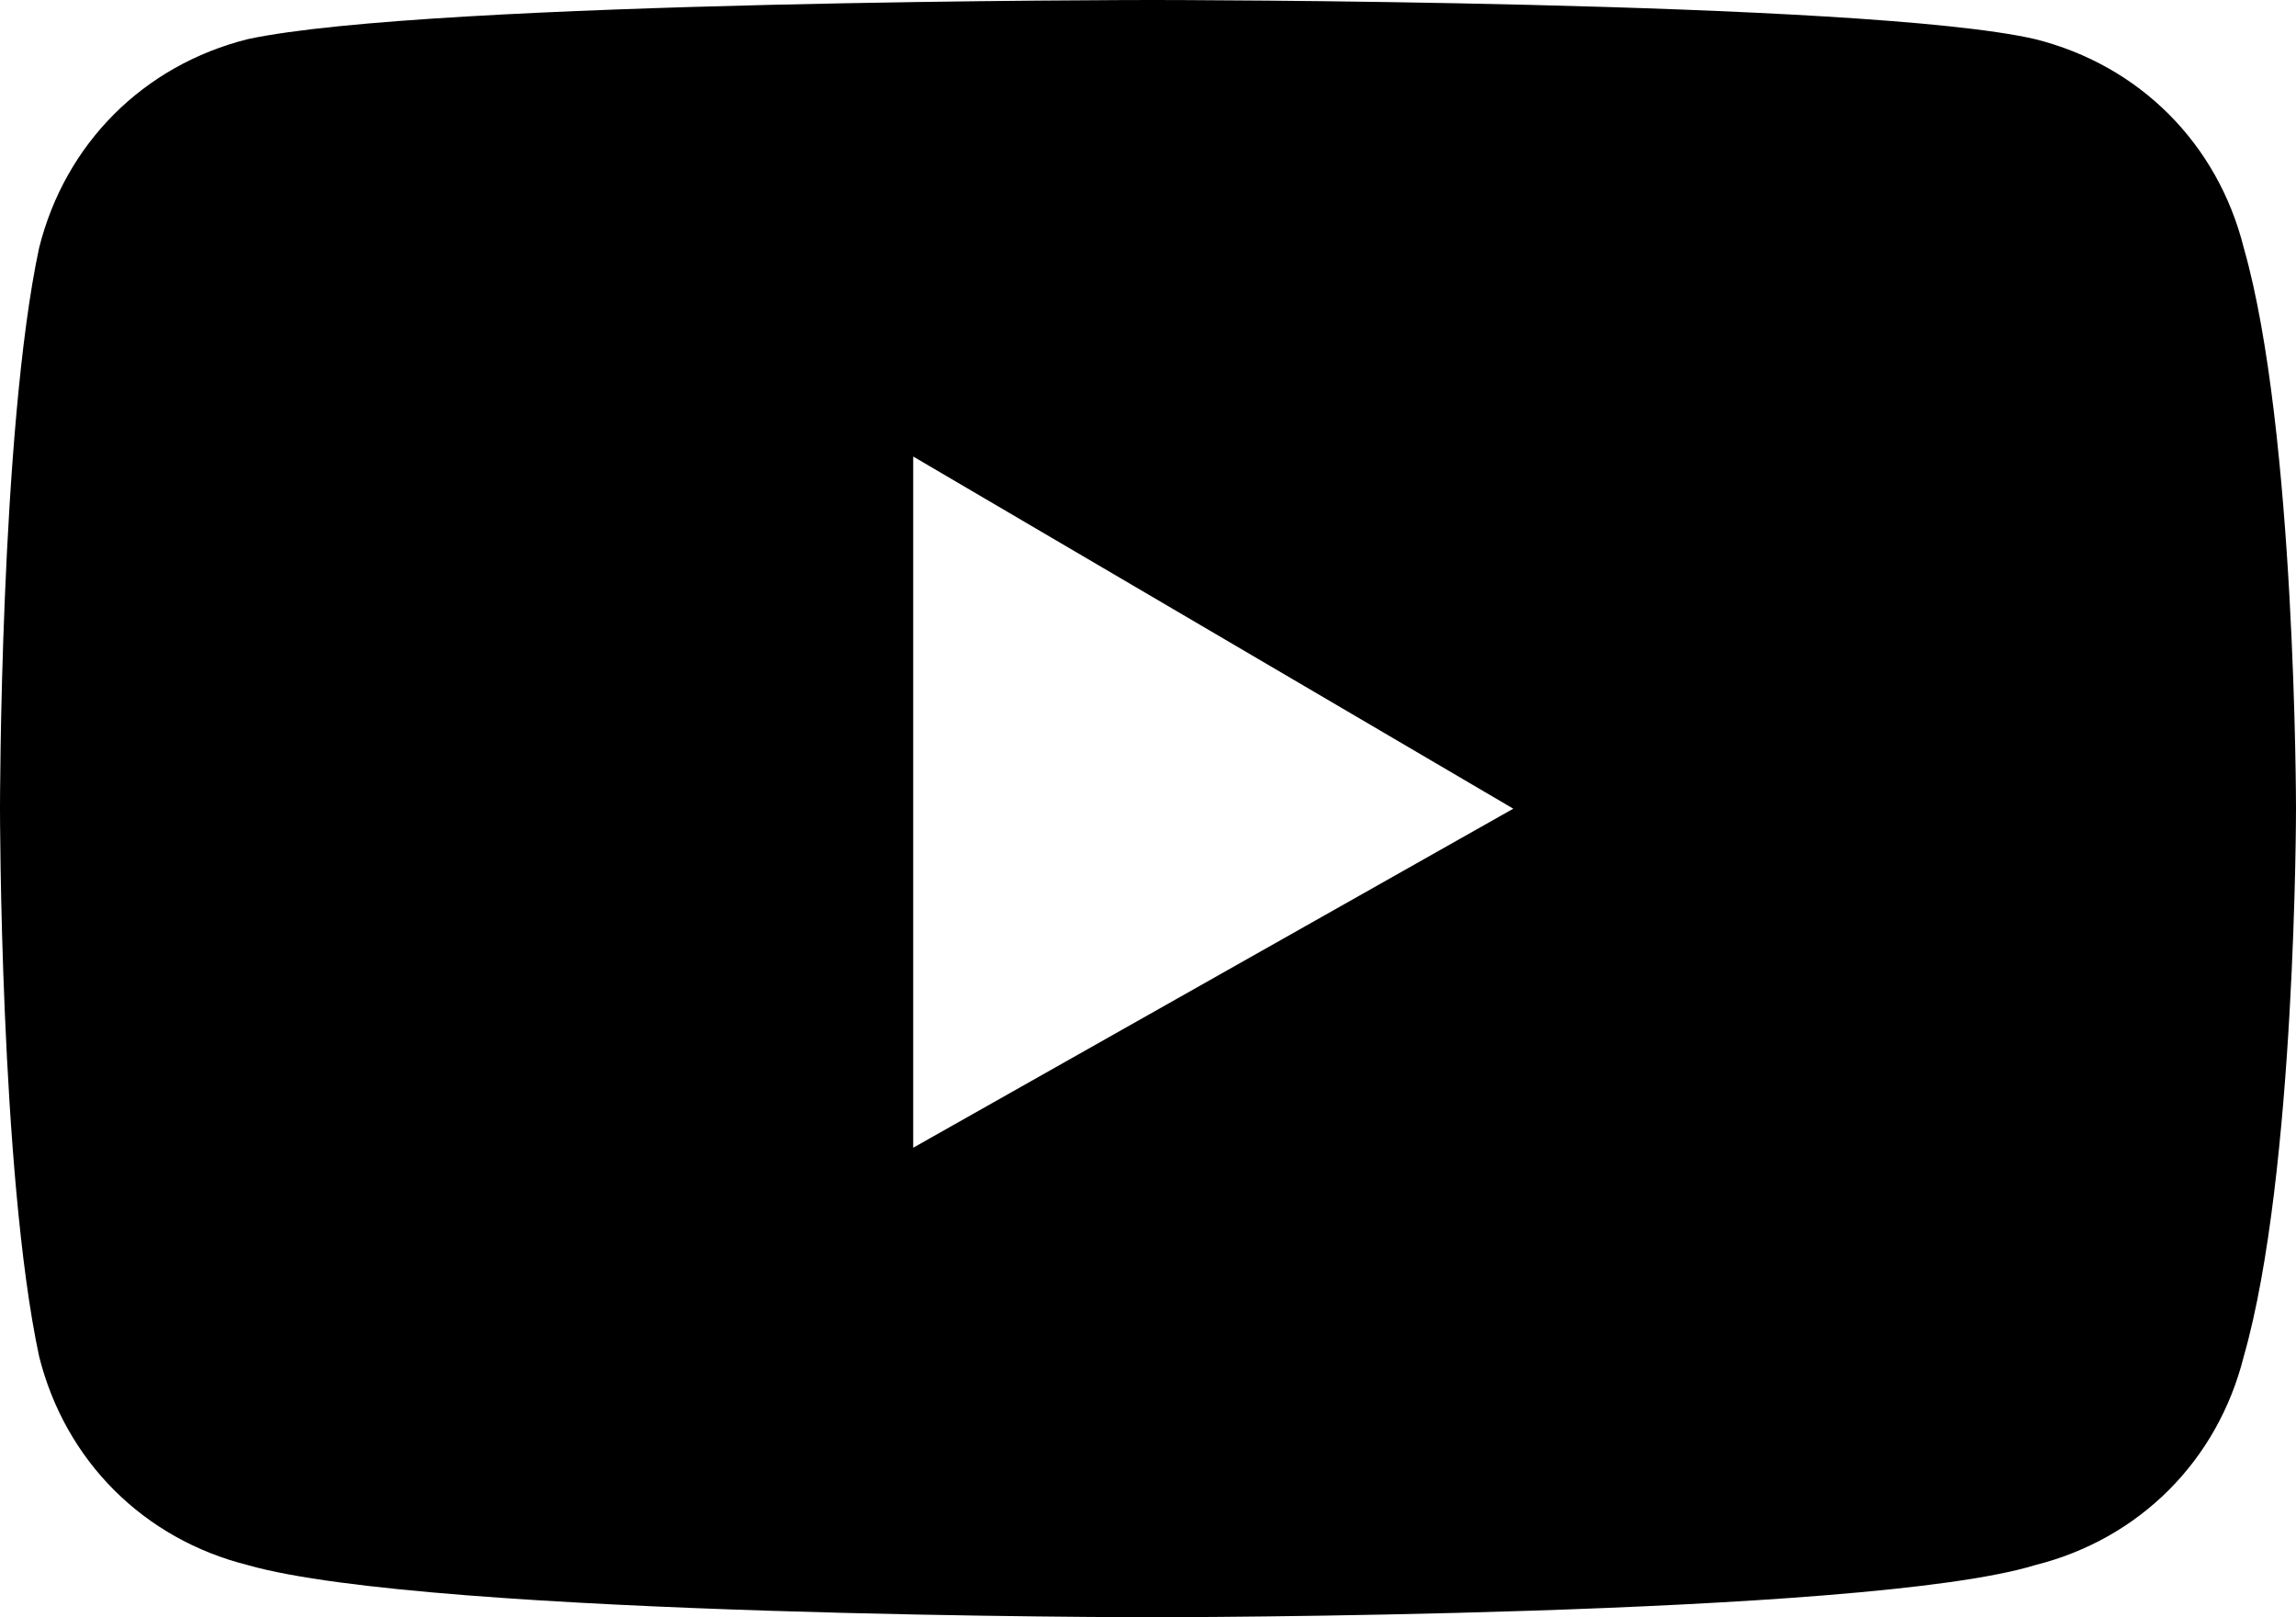 <?xml version="1.0" encoding="utf-8"?>
<!-- Generator: Adobe Illustrator 23.0.4, SVG Export Plug-In . SVG Version: 6.00 Build 0)  -->
<svg version="1.1" id="Layer_1" xmlns="http://www.w3.org/2000/svg" xmlns:xlink="http://www.w3.org/1999/xlink" x="0px" y="0px"
	 viewBox="0 0 19.777 13.934" style="enable-background:new 0 0 19.777 13.934;" xml:space="preserve">
<path d="M7.866,9.888V3.933l5.169,3.034L7.866,9.888z M19.327,2.135
	c-0.225-0.899-0.899-1.573-1.798-1.798C16.068,0,9.926,0,9.926,0
	s-6.218,0-7.791,0.337C1.236,0.562,0.562,1.236,0.337,2.135
	C0,3.708,0,6.967,0,6.967s0,3.146,0.337,4.719
	c0.225,0.899,0.899,1.573,1.798,1.798c1.573,0.449,7.791,0.449,7.791,0.449
	s6.143,0,7.603-0.449c0.899-0.225,1.573-0.899,1.798-1.798
	c0.45-1.573,0.45-4.719,0.45-4.719S19.777,3.708,19.327,2.135z"/>
</svg>
